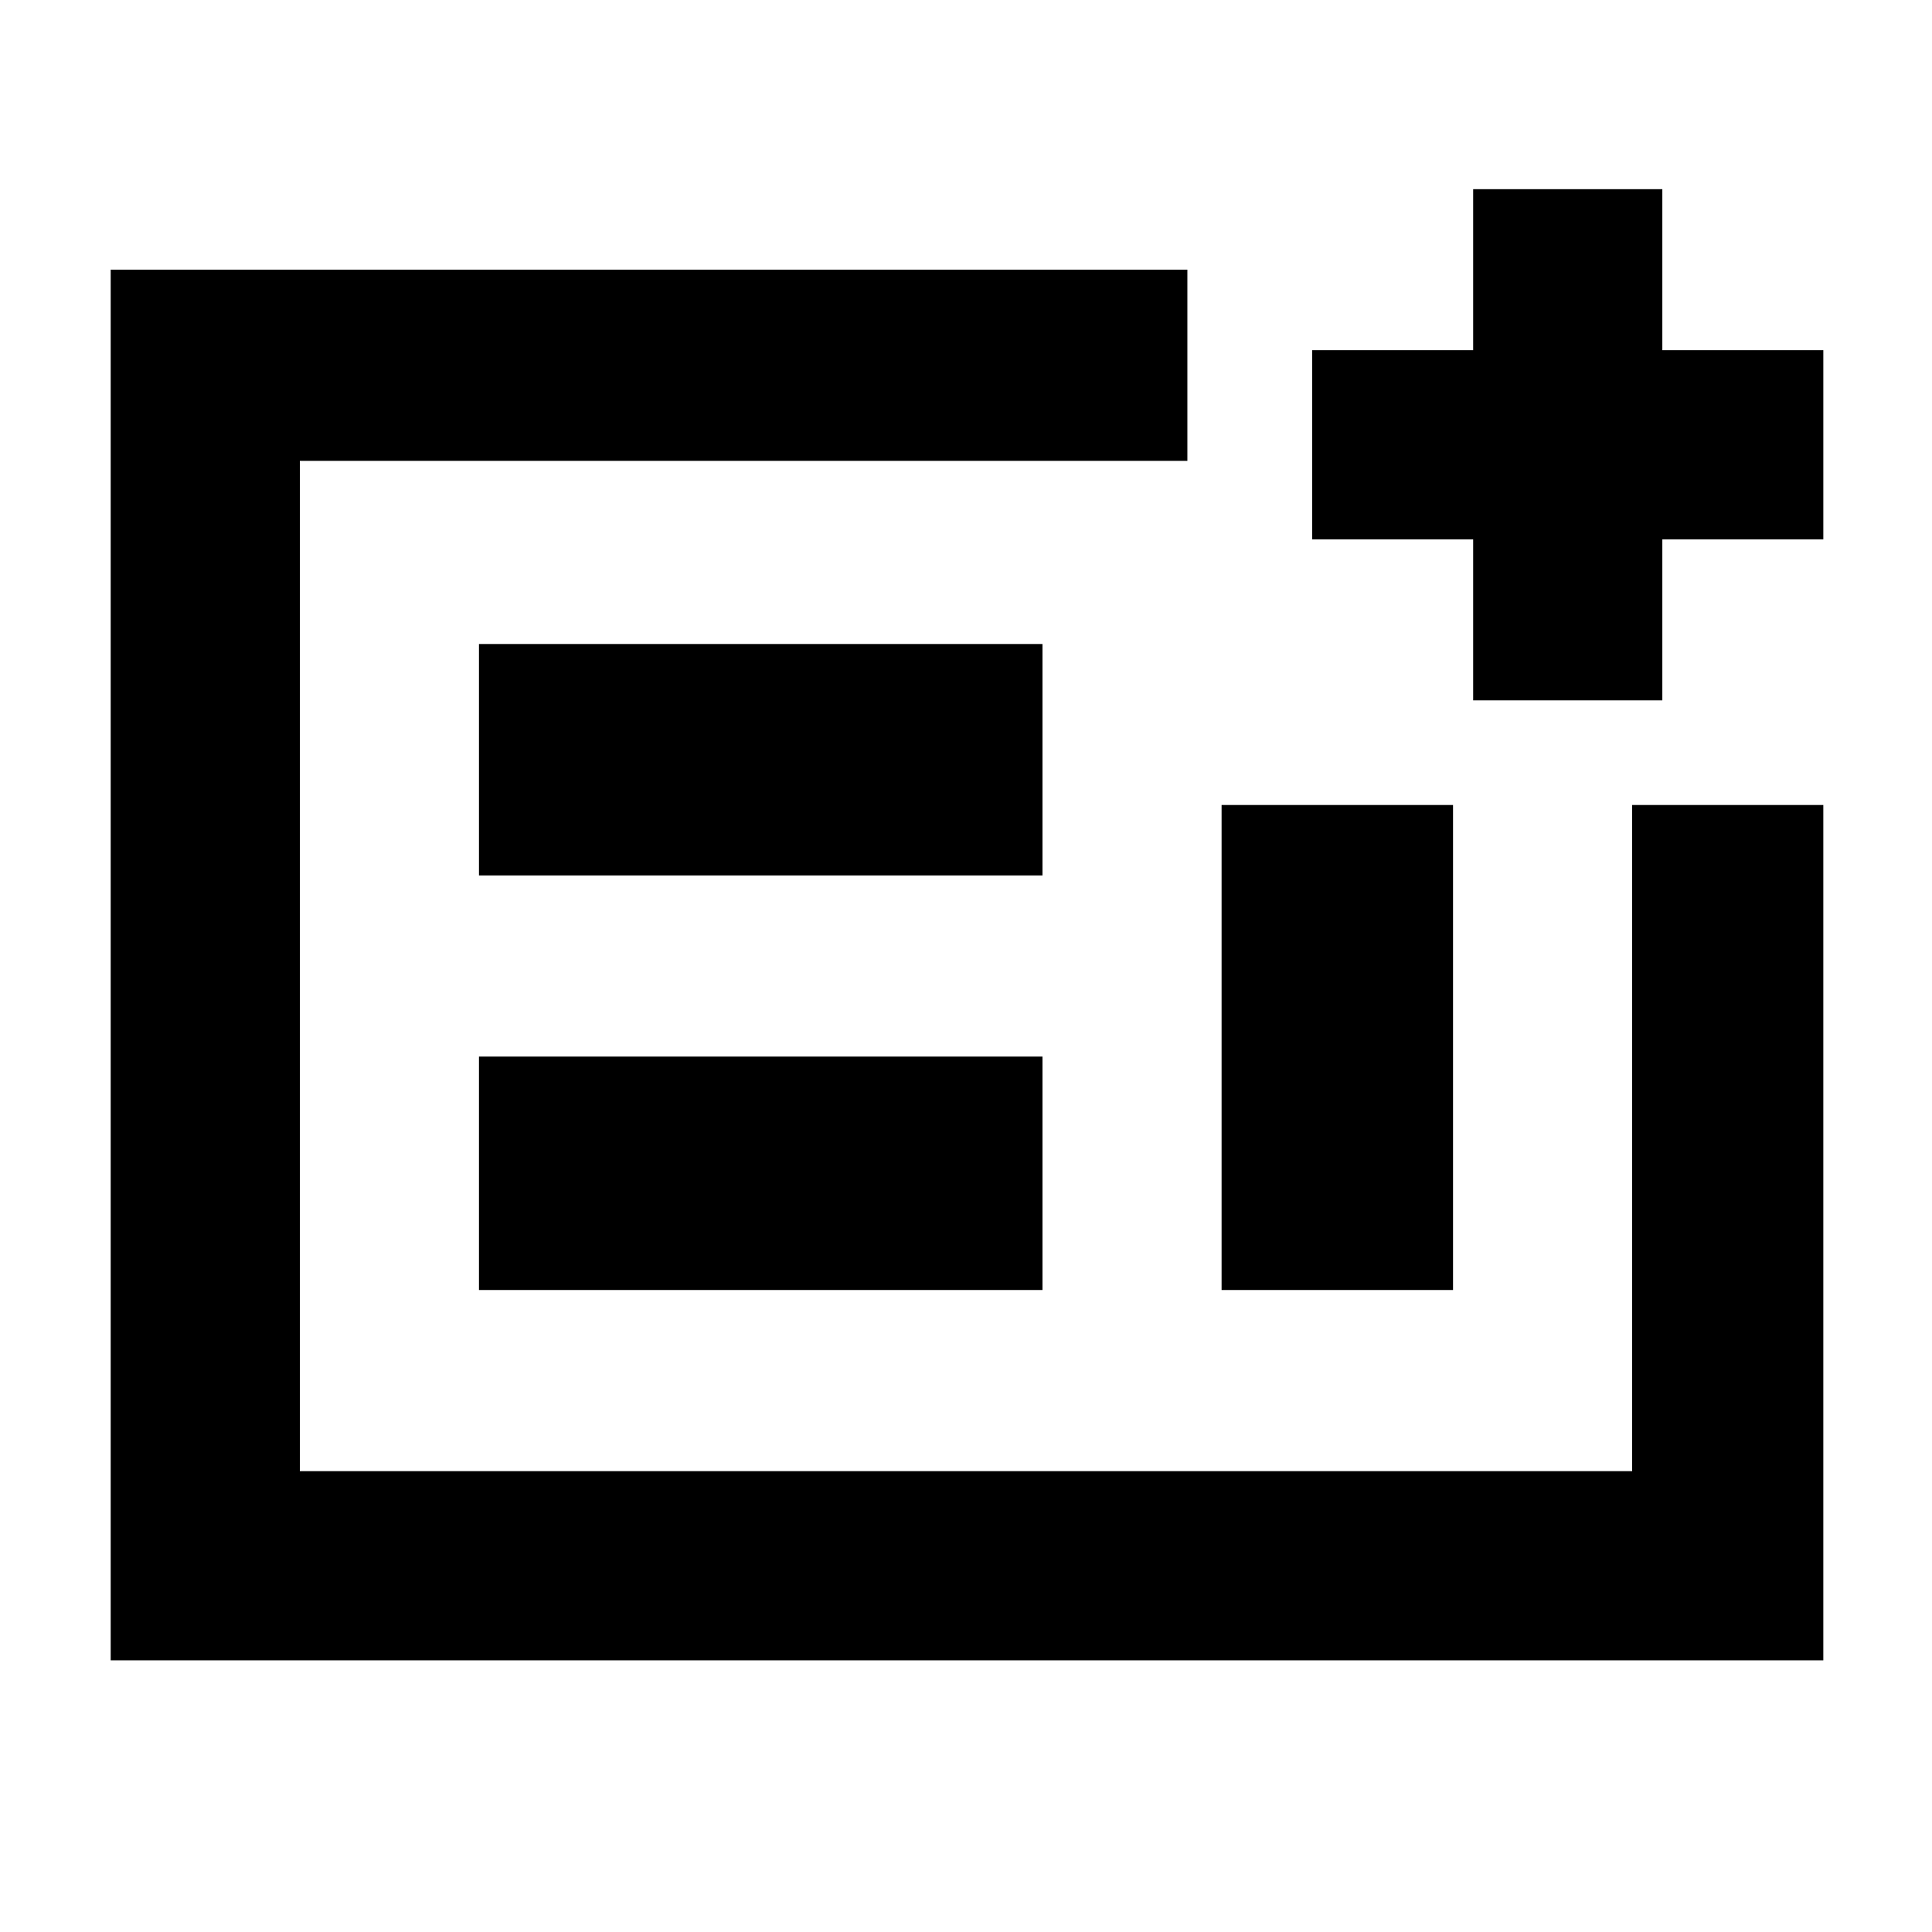 <svg xmlns="http://www.w3.org/2000/svg" width="48" height="48" viewBox="0 -960 960 960"><path d="M55-135v-691h535v95H149v502h662v-331h95v425H55Zm183-184h280v-116H238v116Zm0-206h280v-115H238v115Zm369 206h115v-241H607v241Zm-458 90v-502 502Zm583-383v-80h-80v-94h80v-80h94v80h80v94h-80v80h-94Z"/></svg>